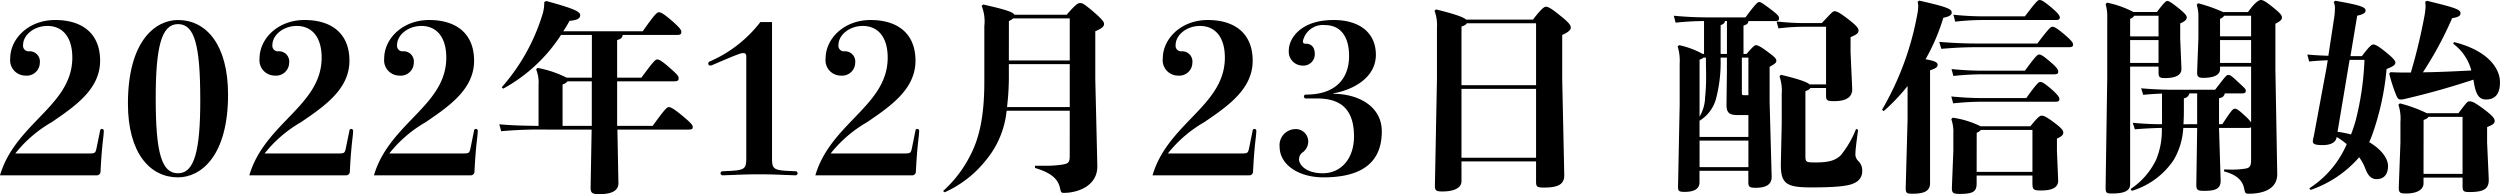 <svg xmlns="http://www.w3.org/2000/svg" xmlns:xlink="http://www.w3.org/1999/xlink" width="293.827" height="22.815" viewBox="0 0 293.827 22.815">
  <defs>
    <clipPath id="clip-path">
      <rect id="長方形_258" data-name="長方形 258" width="293.827" height="22.815" fill="none"/>
    </clipPath>
  </defs>
  <g id="グループ_193" data-name="グループ 193" clip-path="url(#clip-path)">
    <path id="パス_742" data-name="パス 742" d="M11.768,20.02a.208.208,0,0,1,.216-.192.222.222,0,0,1,.216.241c0,.072-.024.431-.048.648-.216,1.777-.288,3.194-.336,4.106a.435.435,0,0,1-.48.457H0c.841-2.858,2.738-4.827,4.539-6.7C6.58,16.466,8.5,14.473,8.5,11.447c0-2.425-1.153-3.723-2.93-3.723-1.537,0-2.858,1.033-2.858,2.258a.646.646,0,0,0,.721.72,1.2,1.2,0,0,1,1.249,1.345A1.536,1.536,0,0,1,3,13.56a1.8,1.8,0,0,1-1.8-1.994c0-2.377,2.185-4.539,5.284-4.539,3.266,0,5.283,1.657,5.283,4.78,0,3.338-2.906,5.331-5.692,7.228A14.918,14.918,0,0,0,1.8,22.71h8.694c.648,0,.721-.047.841-.576Z" transform="translate(0 -4.675)"/>
    <path id="パス_743" data-name="パス 743" d="M56.664,15.793c0,7.229-3.194,9.727-5.884,9.727-3.314,0-5.884-2.882-5.884-8.67,0-7.324,3.194-9.822,5.884-9.822,3.314,0,5.884,2.882,5.884,8.765m-3.266.625c0-6.461-.672-8.91-2.618-8.91s-2.618,2.69-2.618,8.718c0,6.364.672,8.814,2.618,8.814S53.4,22.35,53.4,16.419" transform="translate(-29.861 -4.675)"/>
    <path id="パス_744" data-name="パス 744" d="M99.266,20.02a.208.208,0,0,1,.216-.192.222.222,0,0,1,.216.241c0,.072-.024.431-.048.648-.216,1.777-.288,3.194-.336,4.106a.435.435,0,0,1-.48.457H87.5c.841-2.858,2.738-4.827,4.539-6.7C94.078,16.466,96,14.473,96,11.447c0-2.425-1.153-3.723-2.93-3.723-1.537,0-2.858,1.033-2.858,2.258a.646.646,0,0,0,.721.72,1.2,1.2,0,0,1,1.249,1.345A1.536,1.536,0,0,1,90.5,13.56a1.8,1.8,0,0,1-1.8-1.994c0-2.377,2.185-4.539,5.284-4.539,3.266,0,5.283,1.657,5.283,4.78,0,3.338-2.906,5.331-5.692,7.228A14.918,14.918,0,0,0,89.3,22.71h8.694c.648,0,.721-.047.841-.576Z" transform="translate(-58.197 -4.675)"/>
    <path id="パス_745" data-name="パス 745" d="M143.013,20.02a.208.208,0,0,1,.216-.192.222.222,0,0,1,.216.241c0,.072-.024.431-.048.648-.216,1.777-.288,3.194-.336,4.106a.435.435,0,0,1-.48.457H131.245c.841-2.858,2.738-4.827,4.539-6.7,2.041-2.113,3.963-4.106,3.963-7.132,0-2.425-1.153-3.723-2.93-3.723-1.537,0-2.858,1.033-2.858,2.258a.646.646,0,0,0,.721.72,1.2,1.2,0,0,1,1.249,1.345,1.536,1.536,0,0,1-1.681,1.513,1.8,1.8,0,0,1-1.8-1.994c0-2.377,2.185-4.539,5.284-4.539,3.266,0,5.283,1.657,5.283,4.78,0,3.338-2.906,5.331-5.692,7.228a14.918,14.918,0,0,0-4.275,3.674h8.694c.648,0,.721-.047.841-.576Z" transform="translate(-87.294 -4.675)"/>
    <path id="パス_746" data-name="パス 746" d="M189.714,4.346c-.024.312-.192.48-.648.6V9.366h2.858c1.417-1.946,1.657-2.138,1.849-2.138.216,0,.48.121,1.369.889.985.865,1.153,1.057,1.153,1.32,0,.288-.144.361-.576.361h-6.652v5.236h4.179c1.417-1.969,1.681-2.21,1.9-2.21s.624.217,1.633,1.057,1.177,1.081,1.177,1.3-.12.288-.5.288h-8.358l.12,6.268c.024.914-.792,1.321-2.21,1.321-.888,0-1.081-.12-1.057-.888l.12-6.7h-5.236a50.448,50.448,0,0,0-5.4.192l-.216-.817c1.2.121,2.618.168,4.611.192v-4.8a4.058,4.058,0,0,0-.288-1.85l.168-.168a12.85,12.85,0,0,1,3.434,1.153h2.954V4.346h-3.626a18.876,18.876,0,0,1-6.8,6.316l-.168-.168a23.046,23.046,0,0,0,4.731-8.381,4.628,4.628,0,0,0,.264-1.464V.48l.24-.12c3.266.888,3.986,1.249,3.986,1.657s-.384.6-1.249.672c-.24.432-.48.841-.744,1.225h9.342c1.441-2.042,1.681-2.234,1.9-2.234.264,0,.672.264,1.537,1.009.936.817,1.1,1.08,1.1,1.3,0,.288-.144.36-.552.36Zm-7.061,10.687h3.434V9.8h-2.858a1.066,1.066,0,0,1-.576.361Z" transform="translate(-116.534 -0.24)"/>
    <path id="パス_747" data-name="パス 747" d="M256.071,7.745V23.692c0,1.441.168,1.489,2.762,1.585a.24.24,0,0,1,0,.48l-1.345-.048c-1.081-.048-2.017-.072-2.978-.072-.937,0-1.8.023-2.882.072l-1.369.048a.24.24,0,1,1,0-.48c2.594-.1,2.786-.144,2.786-1.585V11.8c0-.312-.1-.409-.384-.409s-.841.216-3.578,1.393a.73.73,0,0,1-.264.073.227.227,0,0,1-.24-.241.248.248,0,0,1,.168-.239A15.049,15.049,0,0,0,254.7,7.745Z" transform="translate(-165.334 -5.151)"/>
    <path id="パス_748" data-name="パス 748" d="M297.926,20.02a.208.208,0,0,1,.216-.192.222.222,0,0,1,.216.241c0,.072-.024.431-.048.648-.216,1.777-.288,3.194-.336,4.106a.435.435,0,0,1-.48.457H286.158c.841-2.858,2.738-4.827,4.539-6.7,2.041-2.113,3.963-4.106,3.963-7.132,0-2.425-1.153-3.723-2.93-3.723-1.537,0-2.858,1.033-2.858,2.258a.646.646,0,0,0,.721.72,1.2,1.2,0,0,1,1.249,1.345,1.536,1.536,0,0,1-1.681,1.513,1.8,1.8,0,0,1-1.8-1.994c0-2.377,2.185-4.539,5.284-4.539,3.266,0,5.283,1.657,5.283,4.78,0,3.338-2.906,5.331-5.692,7.228a14.918,14.918,0,0,0-4.275,3.674h8.694c.648,0,.721-.047.841-.576Z" transform="translate(-190.329 -4.675)"/>
    <path id="パス_749" data-name="パス 749" d="M345.872,13.732h-7.421A10.726,10.726,0,0,1,336,19.568a12.918,12.918,0,0,1-4.827,3.746l-.192-.145a14.265,14.265,0,0,0,3.266-4.323c.888-1.729,1.585-4.2,1.585-8.477V3.789a4.907,4.907,0,0,0-.312-2.377l.168-.168c2.474.553,3.506.865,3.674,1.2h6.148c1.009-1.153,1.3-1.369,1.561-1.369.288,0,.456.072,1.489.937,1.177,1.009,1.345,1.3,1.345,1.513,0,.288-.192.5-1.032.865v5.643l.24,10.158c.048,2.426-2.378,3.194-3.939,3.194-.312,0-.336-.072-.456-.6-.216-.936-.889-1.729-2.93-2.329v-.265h.888a13.067,13.067,0,0,0,2.4-.143c.624-.121.792-.241.792-.985Zm0-.432V8.256h-7.157V9.385A30.4,30.4,0,0,1,338.5,13.3Zm-7.157-5.476h7.157V2.877h-6.652a1.667,1.667,0,0,1-.5.312Z" transform="translate(-220.143 -0.715)"/>
    <path id="パス_750" data-name="パス 750" d="M416.263,20.02a.208.208,0,0,1,.216-.192.222.222,0,0,1,.216.241c0,.072-.024.431-.048.648-.216,1.777-.288,3.194-.336,4.106a.435.435,0,0,1-.48.457H404.495c.841-2.858,2.738-4.827,4.539-6.7,2.041-2.113,3.963-4.106,3.963-7.132,0-2.425-1.153-3.723-2.93-3.723-1.537,0-2.858,1.033-2.858,2.258a.646.646,0,0,0,.721.72,1.2,1.2,0,0,1,1.249,1.345A1.536,1.536,0,0,1,407.5,13.56a1.8,1.8,0,0,1-1.8-1.994c0-2.377,2.185-4.539,5.284-4.539,3.266,0,5.283,1.657,5.283,4.78,0,3.338-2.906,5.331-5.692,7.228A14.919,14.919,0,0,0,406.3,22.71h8.694c.648,0,.721-.047.841-.576Z" transform="translate(-269.038 -4.675)"/>
    <path id="パス_751" data-name="パス 751" d="M455.42,15.7c2.858,0,5.692,1.417,5.692,4.419q0,5.4-6.844,5.4c-3.074,0-5.164-1.585-5.164-3.579a1.889,1.889,0,0,1,1.777-2.089,1.463,1.463,0,0,1,1.585,1.417,1.571,1.571,0,0,1-.6,1.273,1,1,0,0,0-.48.889c0,.552.744,1.608,2.786,1.608,2.185,0,3.674-1.753,3.674-4.323,0-3.626-2.017-4.467-4.371-4.467H452.2a.226.226,0,0,1-.24-.24.221.221,0,0,1,.24-.216c3.6,0,5.067-1.993,5.067-4.539,0-2.306-1.033-3.627-2.81-3.627A2.4,2.4,0,0,0,451.842,9.5c0,.288.12.312.36.312.5,0,1.033.288,1.033,1.2a1.327,1.327,0,0,1-1.441,1.369,1.63,1.63,0,0,1-1.609-1.8c0-1.321,1.321-3.554,5.26-3.554,3.242,0,4.971,1.657,4.971,4.083,0,2.665-2.594,4.106-5,4.539Z" transform="translate(-298.708 -4.675)"/>
    <path id="パス_752" data-name="パス 752" d="M515.4,20.547h-8.766v2.329c0,.769-.841,1.2-2.234,1.2-.769,0-.913-.1-.888-.817l.24-12.368V4.84a4.741,4.741,0,0,0-.288-1.993l.168-.168c2.257.553,3.242.913,3.554,1.2h7.853c.912-1.2,1.3-1.513,1.513-1.513.264,0,.6.168,1.585.961,1.057.84,1.345,1.176,1.345,1.488q0,.432-1.009.865v5.187l.24,11.24c.024,1.081-.624,1.513-2.378,1.513-.816,0-.936-.1-.936-.7Zm-8.766-8.958H515.4V4.312H507.26c-.1.168-.288.265-.624.384Zm8.766.432h-8.766v8.094H515.4Z" transform="translate(-334.865 -1.574)"/>
    <path id="パス_753" data-name="パス 753" d="M595.638,6.818H596c.792-.936.985-1.032,1.1-1.032.168,0,.5.12,1.3.72.769.576,1.1.817,1.1,1.105,0,.216-.1.336-.792.72v4.131l.24,8.742c.024.985-.672,1.345-1.9,1.345-.744,0-.841-.143-.841-.673v-1.32h-5.74V21.9c0,.865-.769,1.129-1.753,1.129-.7,0-.769-.12-.769-.624l.192-9.655V7.971a5.643,5.643,0,0,0-.24-2.042l.192-.143a10.437,10.437,0,0,1,2.762,1.032H591V2.951a32.78,32.78,0,0,0-3.338.192l-.216-.816a42,42,0,0,0,4.443.192h3.986c1.225-1.657,1.441-1.8,1.609-1.8.192,0,.408.144,1.249.769.985.745,1.081.888,1.081,1.153,0,.24-.12.312-.5.312h-3.1c-.024.288-.168.409-.576.529Zm.576,9.751V14h-1.3c-1.009,0-1.273-.336-1.273-1.224l.048-3.939V7.25h-.744a16.88,16.88,0,0,1-.552,4.9,4.4,4.4,0,0,1-1.922,2.521v1.9ZM590.931,7.25a1.136,1.136,0,0,1-.456.24v6.7a4.642,4.642,0,0,0,.649-2.257,22.229,22.229,0,0,0,.12-2.522c0-.721-.024-1.441-.024-2.162ZM596.215,17h-5.74v3.122h5.74ZM592.949,6.818h.744V2.951h-.24c-.024.217-.144.361-.5.48Zm3.266.432h-.769V11.4c0,.216.048.265.24.265h.528Zm9.126,3.147V3.623h-2.257a25.1,25.1,0,0,0-3.338.192L599.529,3a30.076,30.076,0,0,0,3.554.192h1.753c1.177-1.225,1.273-1.393,1.513-1.393s.576.145,1.537.889c1.009.769,1.273,1.1,1.273,1.369,0,.312-.216.481-.937.792v1.8l.192,4.251c.048,1.1-.889,1.464-2.09,1.464-.864,0-.984-.072-.984-.7v-.841h-1.849c-.072.145-.216.216-.576.384V18.73c0,.816.048.84,1.225.84,1.585,0,2.33-.264,2.93-.84a11.6,11.6,0,0,0,1.8-3.1l.24.1c-.216,1.562-.312,2.4-.312,2.739a1.09,1.09,0,0,0,.336.936,1.509,1.509,0,0,1,.456,1.153,1.462,1.462,0,0,1-.841,1.393c-.625.361-1.945.553-5.14.553-2.978,0-3.626-.433-3.578-2.882l.1-4.588V11.525a5.2,5.2,0,0,0-.264-2.089l.168-.168c2.306.553,3.122.888,3.362,1.129Z" transform="translate(-390.724 -0.478)"/>
    <path id="パス_754" data-name="パス 754" d="M664.9.072c3.29.745,3.819.985,3.819,1.394,0,.239-.144.456-.985.624a23.85,23.85,0,0,1-2.089,4.876c1.1.192,1.417.361,1.417.649,0,.264-.168.408-.888.648V21.543c0,.961-.793,1.224-2.041,1.224-.744,0-.841-.048-.816-.864l.216-7.877V10.111a23.293,23.293,0,0,1-2.81,2.953l-.192-.167a34.484,34.484,0,0,0,4.179-11.408,5.047,5.047,0,0,0,.072-.745,1.746,1.746,0,0,0-.072-.527Zm2.354,4.852c1.9.143,2.978.192,4.731.192h6.8c1.249-1.658,1.561-1.97,1.753-1.97.24,0,.5.121,1.441.913.841.72,1.009.985,1.009,1.176,0,.24-.144.312-.528.312H671.988c-1.753,0-2.738.049-4.491.192Zm1.417,6.412a37.407,37.407,0,0,0,3.963.192h4.851c1.177-1.658,1.465-1.9,1.633-1.9.24,0,.553.192,1.393.912.744.672.865.914.865,1.105,0,.239-.12.312-.5.312h-8.238a32.1,32.1,0,0,0-3.746.192Zm9.534,9.294h-6.556v.937c0,.937-.408,1.225-1.993,1.225-.793,0-.937-.121-.913-.817l.168-4.227V15.707a4.57,4.57,0,0,0-.24-1.706l.168-.168a10.6,10.6,0,0,1,3.266,1.009h5.86c.865-1.08,1.129-1.249,1.321-1.249.24,0,.552.12,1.417.769.936.7,1.129.961,1.129,1.225,0,.239-.144.431-.744.7v1.465l.144,3.435c.024.769-.552,1.2-2.017,1.2-.865,0-1.009-.1-1.009-.84ZM668.7,8.117a37.708,37.708,0,0,0,3.963.192h4.659c1.2-1.633,1.465-1.9,1.657-1.9.216,0,.456.1,1.393.914.792.672.864.912.864,1.1,0,.241-.144.313-.528.313H672.66a32.1,32.1,0,0,0-3.747.192Zm.216-6.388a33.367,33.367,0,0,0,3.723.192h4.683C678.616.217,678.832,0,679.048,0s.481.121,1.393.889c.769.648.985.961.985,1.153,0,.239-.12.312-.5.312h-8.286a28.353,28.353,0,0,0-3.506.192ZM671.651,20.2h6.556V15.274h-6.052a1.445,1.445,0,0,1-.5.336Z" transform="translate(-439.333 0)"/>
    <path id="パス_755" data-name="パス 755" d="M745.213,7.829h-3.338V21.662c0,.792-.745,1.08-2.138,1.08-.625,0-.744-.047-.744-.7l.192-12.921V2.138A5.314,5.314,0,0,0,738.993.48l.168-.168a11.57,11.57,0,0,1,3.1,1.1h2.762c.817-1.08,1.057-1.3,1.225-1.3.192,0,.552.239,1.249.792.769.624,1.033.888,1.033,1.153s-.24.457-.769.7V4.587l.144,3.435c.048.913-.865,1.153-1.945,1.153-.648,0-.744-.12-.744-.7Zm-3.338-3.554h3.338V1.85h-2.858a.9.9,0,0,1-.48.36Zm3.338.432h-3.338V7.4h3.338ZM745.621,11c-.72.024-1.441.072-2.21.144l-.24-.768a43.339,43.339,0,0,0,4.587.167h4.107c1.225-1.584,1.321-1.729,1.537-1.729.24,0,.36.072,1.129.793.817.769.937.84.937,1.057,0,.24-.12.313-.48.313h-1.993c-.048.312-.24.48-.672.576V14.6h.384c.985-1.489,1.225-1.825,1.465-1.825.216,0,.456.144,1.129.769a5.233,5.233,0,0,1,.793.84V7.829h-3.651v.288c0,.745-.816,1.033-1.993,1.033-.576,0-.721-.168-.7-.745L749.9,4.49v-2.4A4.526,4.526,0,0,0,749.7.552l.168-.168a18.969,18.969,0,0,1,2.93,1.032h2.93C756.621.167,757.053,0,757.245,0c.24,0,.528.144,1.489.913.792.649.984.888.984,1.153,0,.24-.216.457-.769.721V8.237l.216,12.2c.024,1.658-1.441,2.33-3.338,2.33-.408,0-.432-.048-.552-.625-.168-.792-.7-1.561-2.354-1.994V19.91c.432.023.768.023,1.057.023a9.084,9.084,0,0,0,1.465-.12c.432-.073.648-.241.648-1.01V14.961a.708.708,0,0,1-.384.072h-3.386l.192,6.148c.024,1.057-.672,1.249-1.945,1.249-.769,0-.913-.1-.913-.745l.1-6.652h-1.633a8.339,8.339,0,0,1-1.129,3.77,9.05,9.05,0,0,1-4.923,3.627l-.144-.216a8.535,8.535,0,0,0,3-3.435,8.921,8.921,0,0,0,.672-3.747c-1.057.024-2.065.073-3.17.168l-.24-.768c1.249.12,2.329.167,3.434.167Zm4.131,3.6V10.976h-.913a.746.746,0,0,1-.648.576v1.561c0,.528-.024,1.033-.048,1.489Zm2.69-10.327h3.651V1.85h-3.17a.9.9,0,0,1-.481.36Zm0,3.122h3.651V4.707h-3.651Z" transform="translate(-491.519 0)"/>
    <path id="パス_756" data-name="パス 756" d="M813.214,16.377c-.1.576-.744.864-1.585.864-.72,0-1.2-.048-1.2-.432,0-.192.12-.576.216-1.153l1.393-7.493.144-.889c-.721.024-1.489.073-2.185.145L809.78,6.6c.793.073,1.657.121,2.474.145l.672-4.4a7.6,7.6,0,0,0,.1-1.129,1.794,1.794,0,0,0-.144-.792l.192-.144c3,.528,3.554.744,3.554,1.153,0,.288-.312.456-.984.6l-.793,4.754h1.345c.744-.984,1.1-1.369,1.345-1.369.288,0,.7.288,1.489.913.865.7,1.1,1.009,1.1,1.2,0,.24-.144.432-1.032.769a31.3,31.3,0,0,1-1.705,7.781c-.1.265-.216.553-.336.816,1.345.793,2.21,1.85,2.21,2.81,0,.888-.409,1.537-1.345,1.537-.576,0-1.009-.361-1.345-1.3a5.654,5.654,0,0,0-.7-1.273,13.235,13.235,0,0,1-5.716,3.843l-.144-.192a11.576,11.576,0,0,0,4.395-5.188,8.189,8.189,0,0,0-1.177-.841Zm1.537-9.15-1.417,8.454a12.269,12.269,0,0,1,1.585.312c.192-.5.384-1.057.552-1.657A34.08,34.08,0,0,0,816.5,7.227Zm7.2,1.488a67.041,67.041,0,0,0,1.609-6.7,7.686,7.686,0,0,0,.12-1.081,3.963,3.963,0,0,0-.048-.528l.216-.121c3.026.744,3.939.985,3.939,1.441,0,.336-.24.481-.985.6a42.057,42.057,0,0,1-3.434,6.364c1.9-.024,3.795-.12,5.692-.216a5.732,5.732,0,0,0-2.137-3.146l.1-.192c4.058,1.009,5.379,3.147,5.4,4.659.024,1.417-.552,2.089-1.633,2.089-.769,0-1.177-.5-1.417-1.922l-.072-.408c-3.074,1.009-5.476,1.657-7.925,2.233a2.572,2.572,0,0,1-.625.1c-.24,0-.36-.143-.48-.408a18.927,18.927,0,0,1-.865-2.642l.168-.168c.672.047,1.441.047,1.873.047Zm6.076,12.345h-4.587v.672c0,.769-.793,1.2-2.065,1.2-.721,0-.865-.1-.841-.816l.192-5.188V14.5a5,5,0,0,0-.24-1.993l.168-.169a16.66,16.66,0,0,1,3.17,1.153h3.723c.913-1.2,1.033-1.393,1.3-1.393.288,0,.6.121,1.609.865,1.033.769,1.345,1.128,1.345,1.441,0,.288-.168.432-.889.72v1.825l.192,4.25c.048,1.177-.528,1.562-2.282,1.562-.672,0-.792-.1-.792-.7Zm-4.587-.433h4.587v-6.7H824c-.048.144-.216.24-.552.36Z" transform="translate(-538.601 -0.19)"/>
  </g>
</svg>
